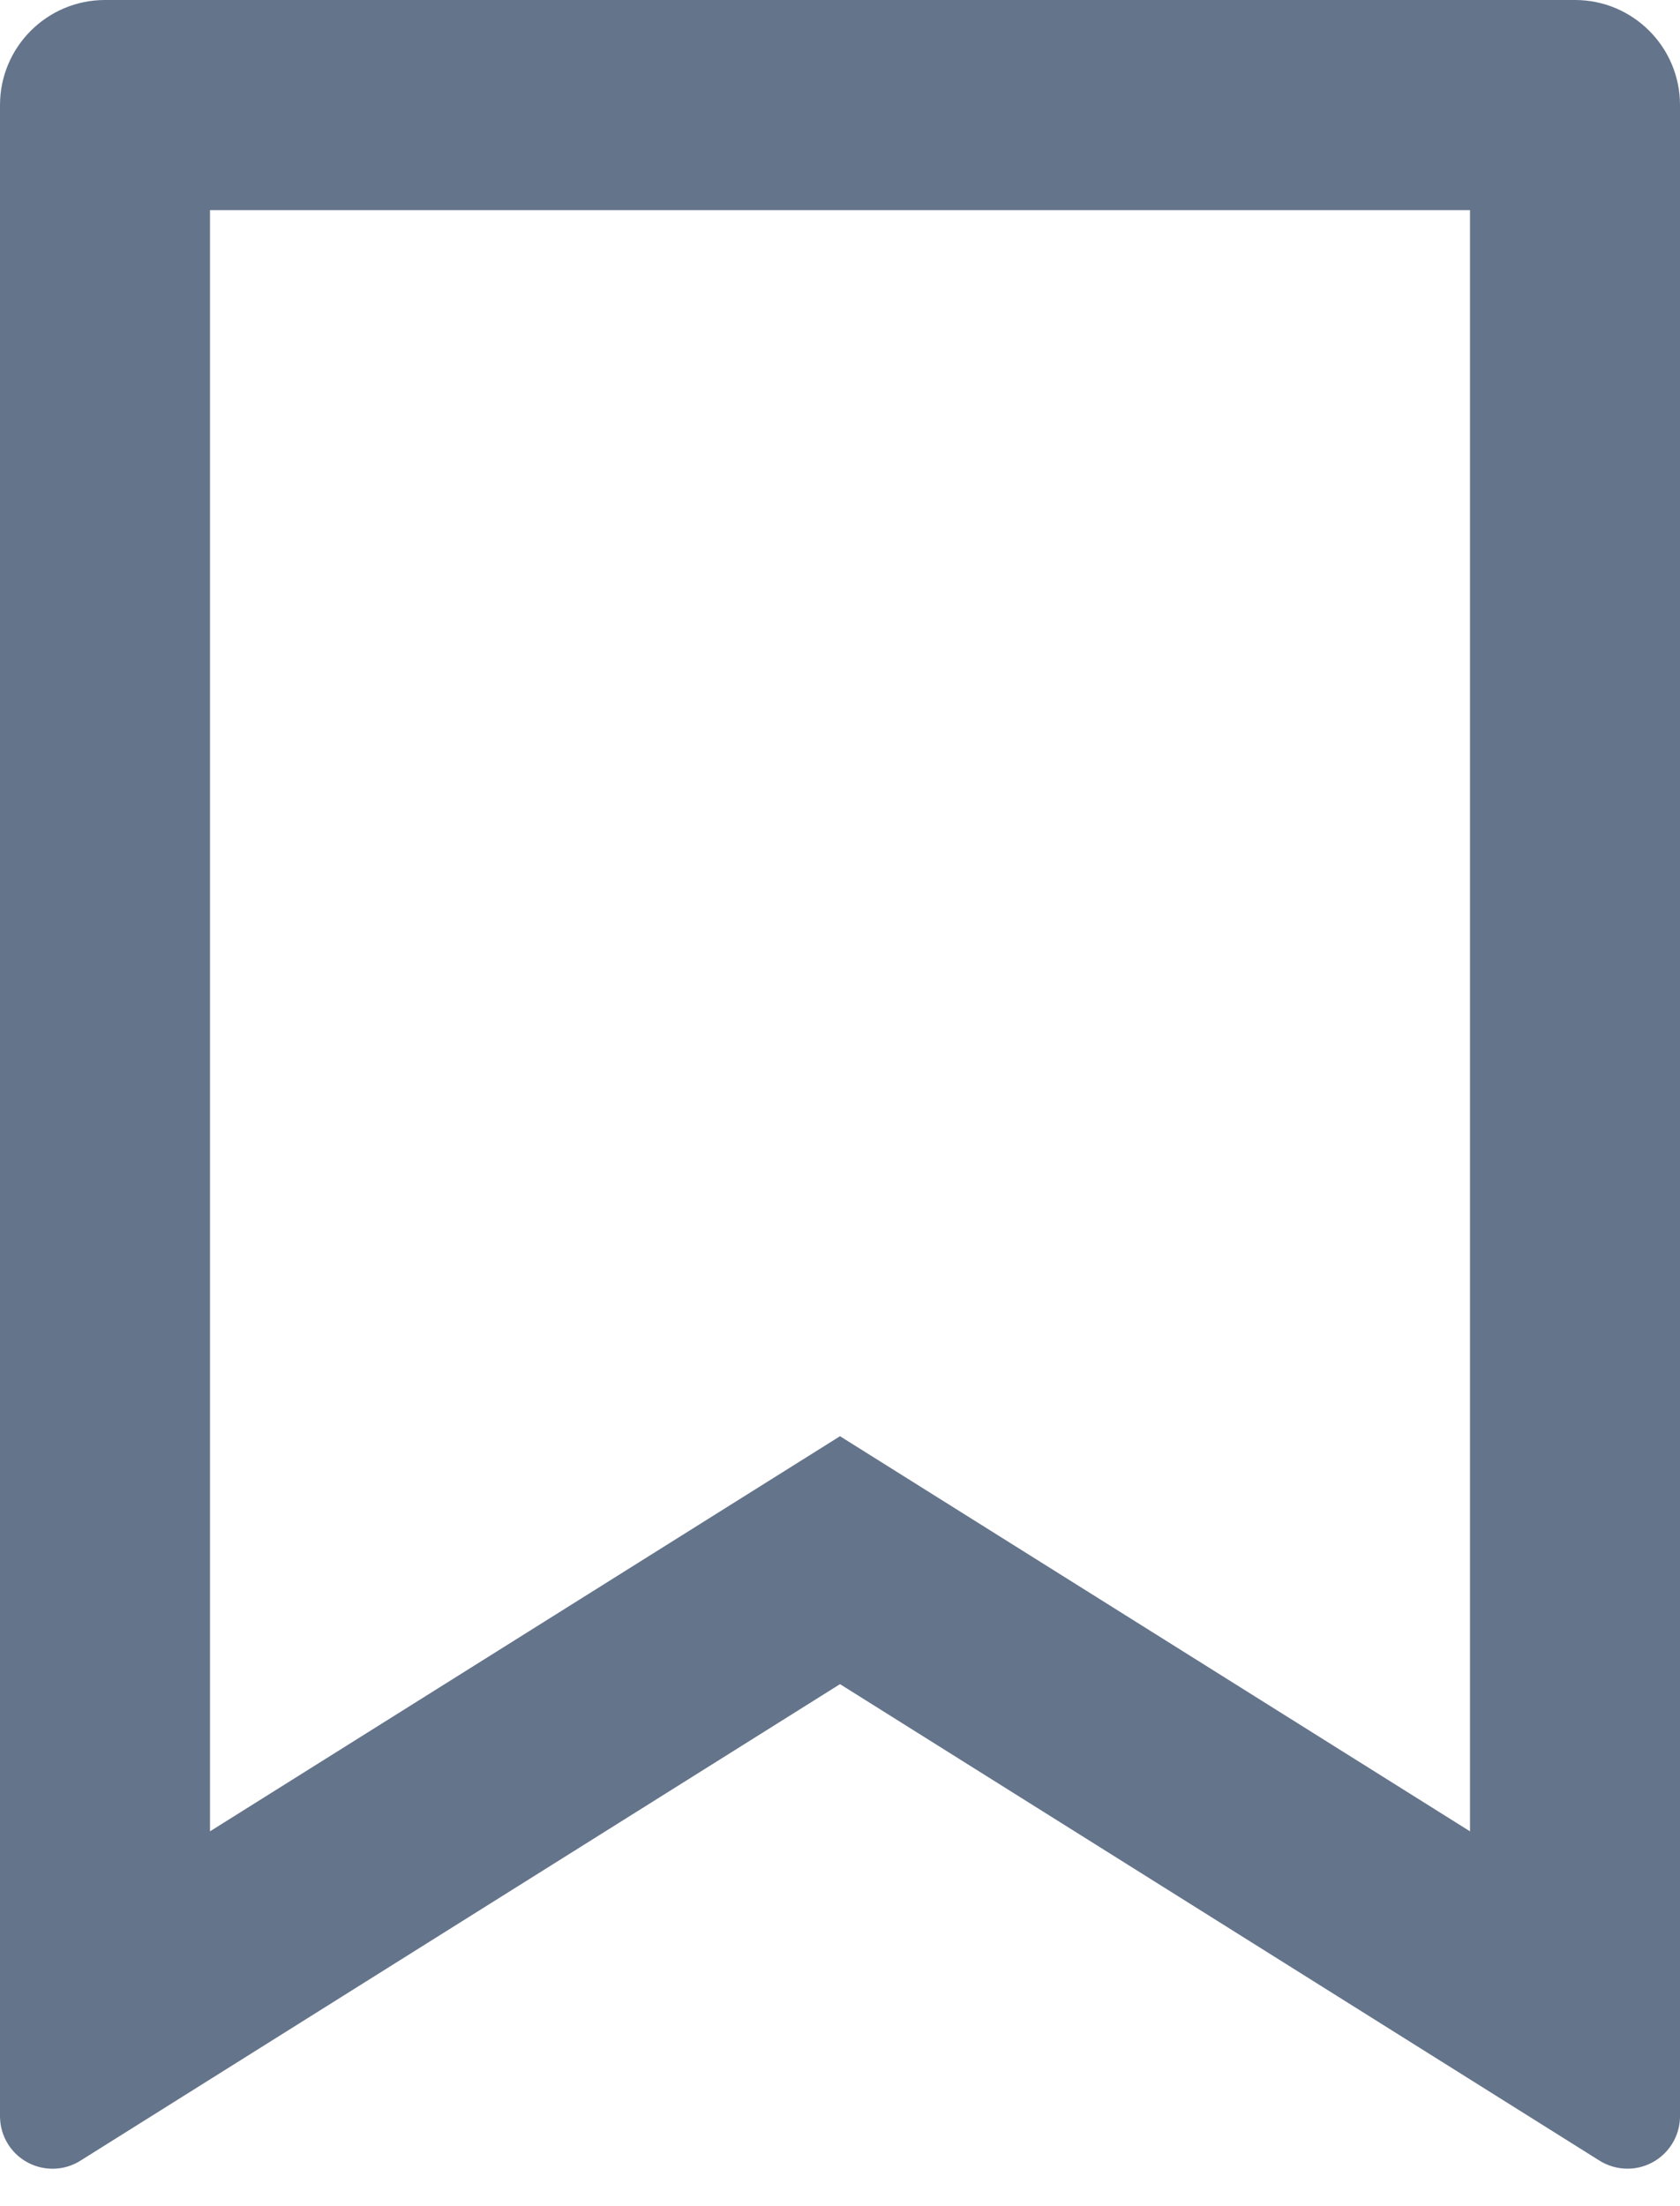 <svg width="16" height="21" viewBox="0 0 16 21" fill="none" xmlns="http://www.w3.org/2000/svg">
<path d="M1 0H15C15.552 0 16 0.448 16 1V20.143C16 20.419 15.776 20.643 15.5 20.643C15.406 20.643 15.314 20.617 15.234 20.567L8 16.031L0.766 20.567C0.532 20.714 0.223 20.643 0.076 20.409C0.026 20.329 0 20.237 0 20.143V1C0 0.448 0.448 0 1 0ZM14 2H2V17.432L8 13.671L14 17.432V2Z" fill="#64748B"/>
</svg>
